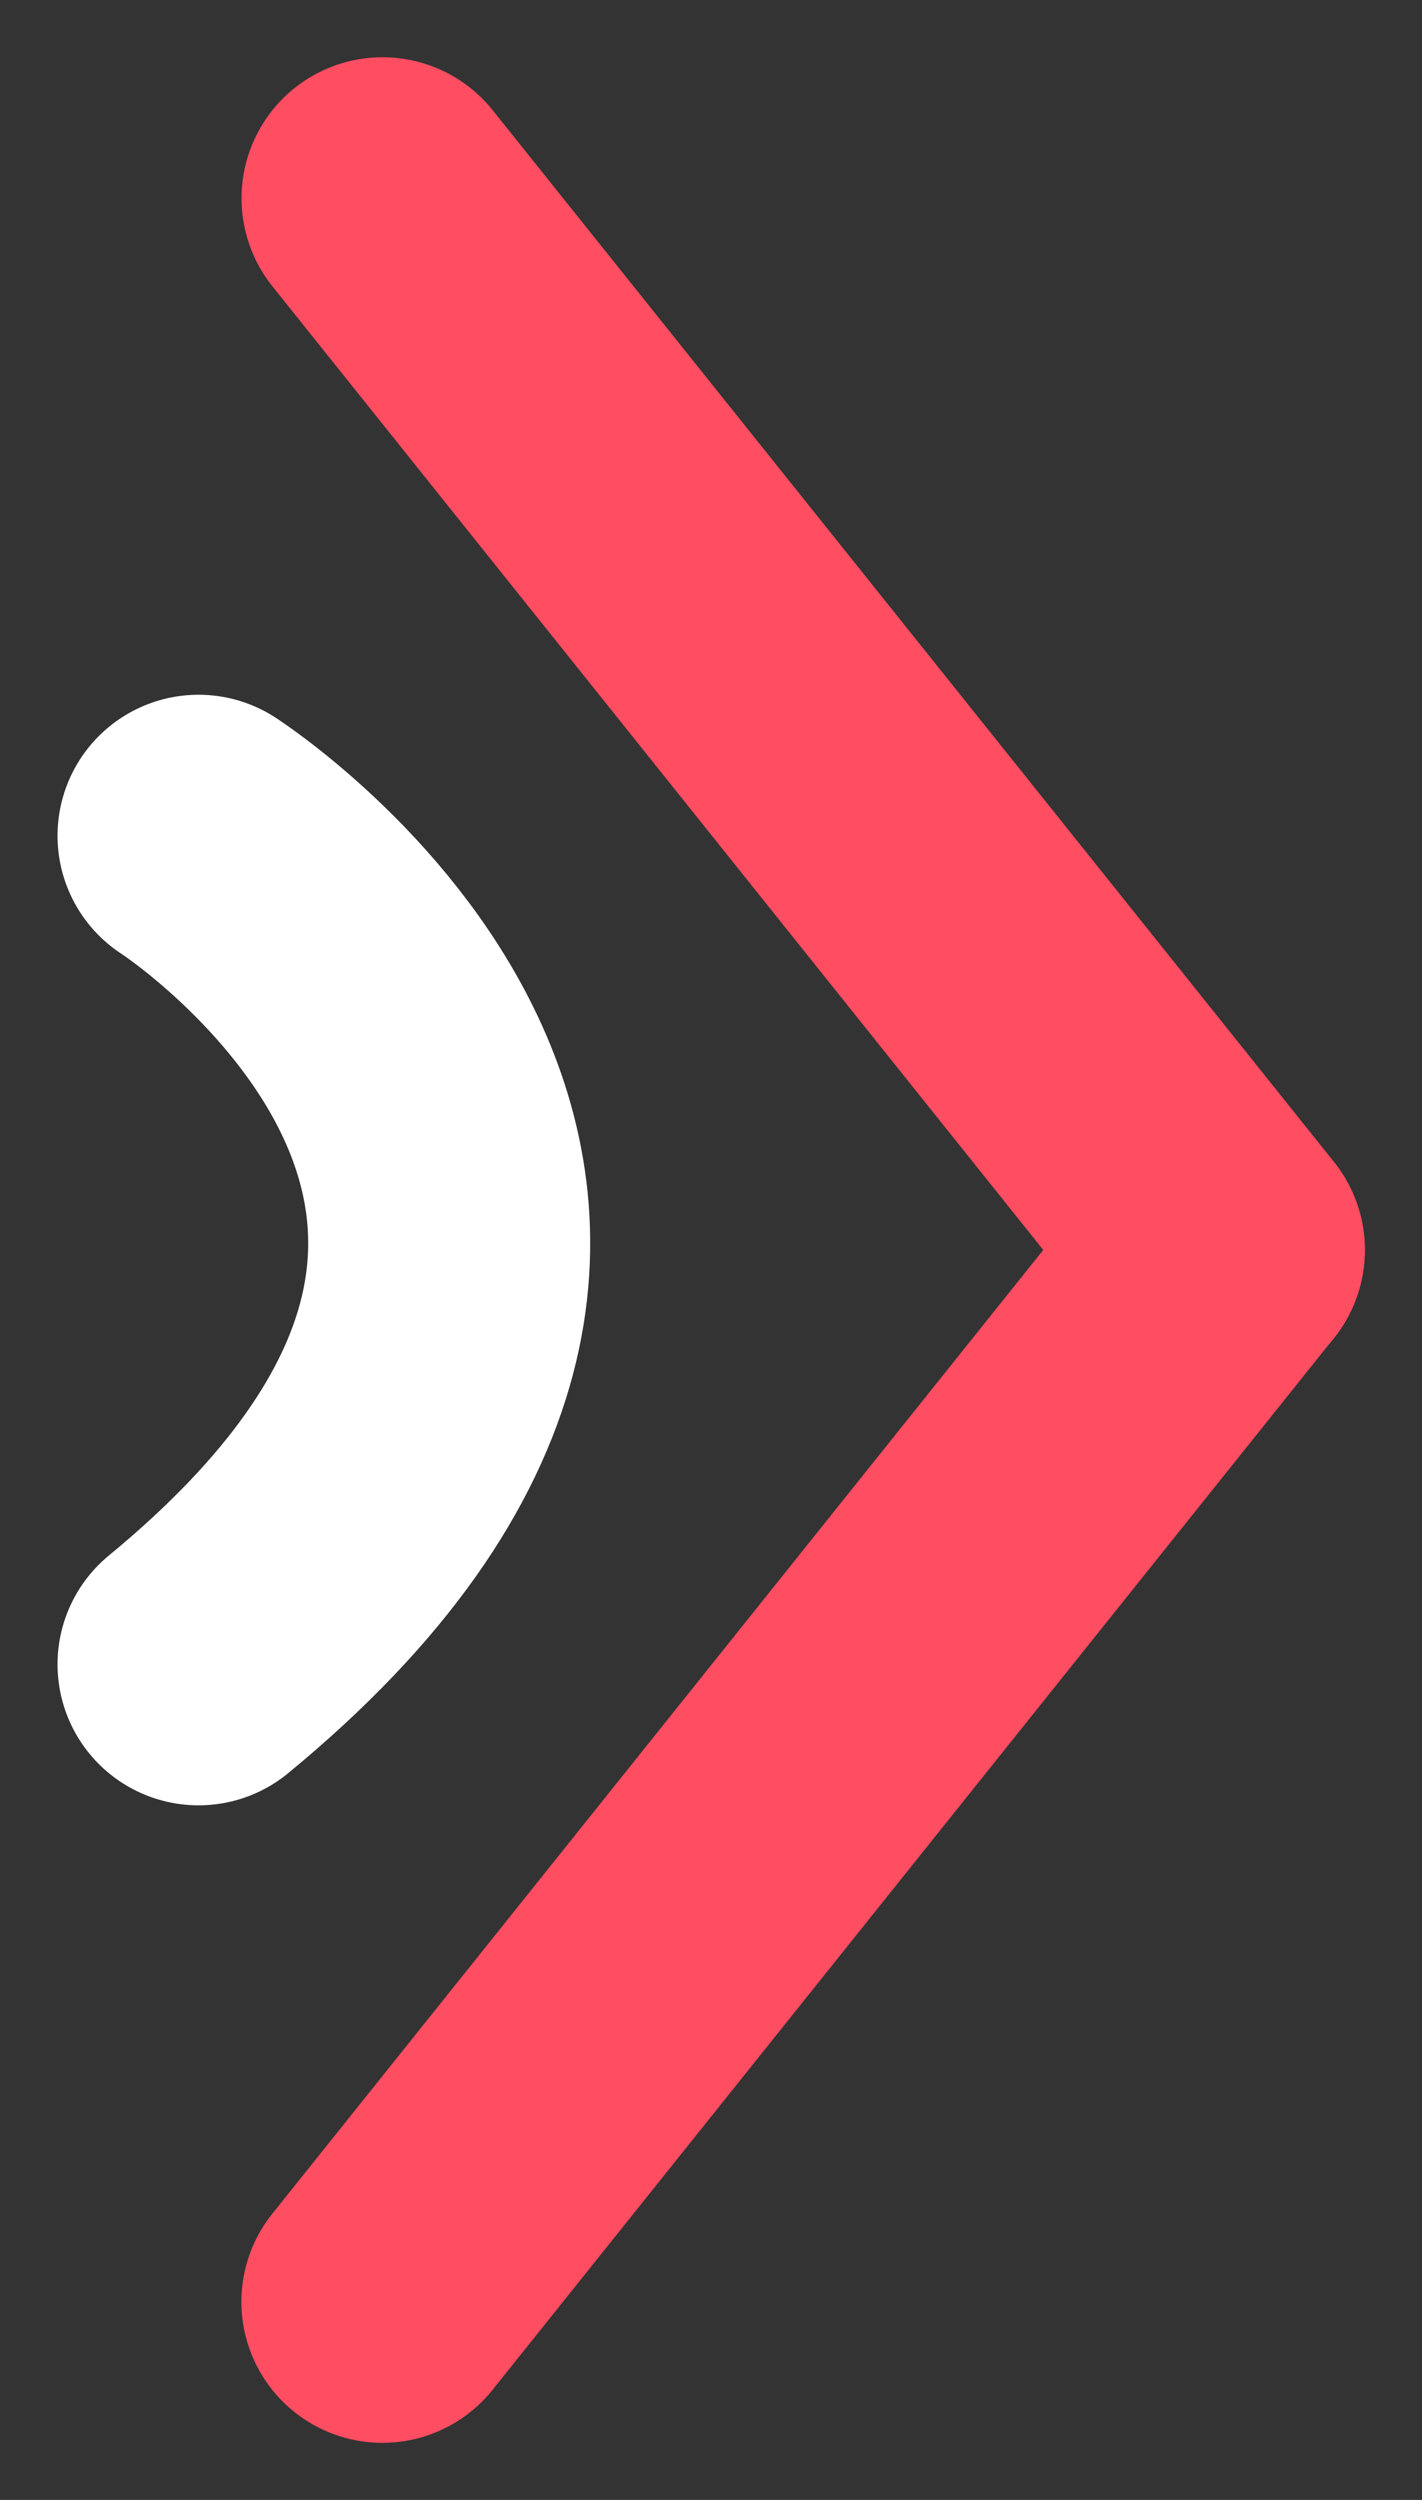 <svg xmlns="http://www.w3.org/2000/svg" width="10.085" height="17.729" viewBox="0 0 10.085 17.729">
  <rect x="0" y="0" width="10.085" height="17.729" fill="#333333" stroke="none"/>
  <g id="arrow-dark" transform="translate(1.408 1.406)">
    <line id="Line_1" data-name="Line 1" x1="5.967" y2="7.459" transform="translate(1.304 7.459)" fill="none" stroke="#ff4d62" stroke-linecap="round" stroke-width="2"/>
    <line id="Line_2" data-name="Line 2" x1="5.967" y1="7.459" transform="translate(1.305 0)" fill="none" stroke="#ff4d62" stroke-linecap="round" stroke-width="2"/>
    <path id="Path_69" data-name="Path 69" d="M0,1.779s2.584-4,5.876,0" transform="translate(1.779 4.521) rotate(90)" fill="none" stroke="#fff" stroke-linecap="round" stroke-width="2"/>
  </g>
</svg>
